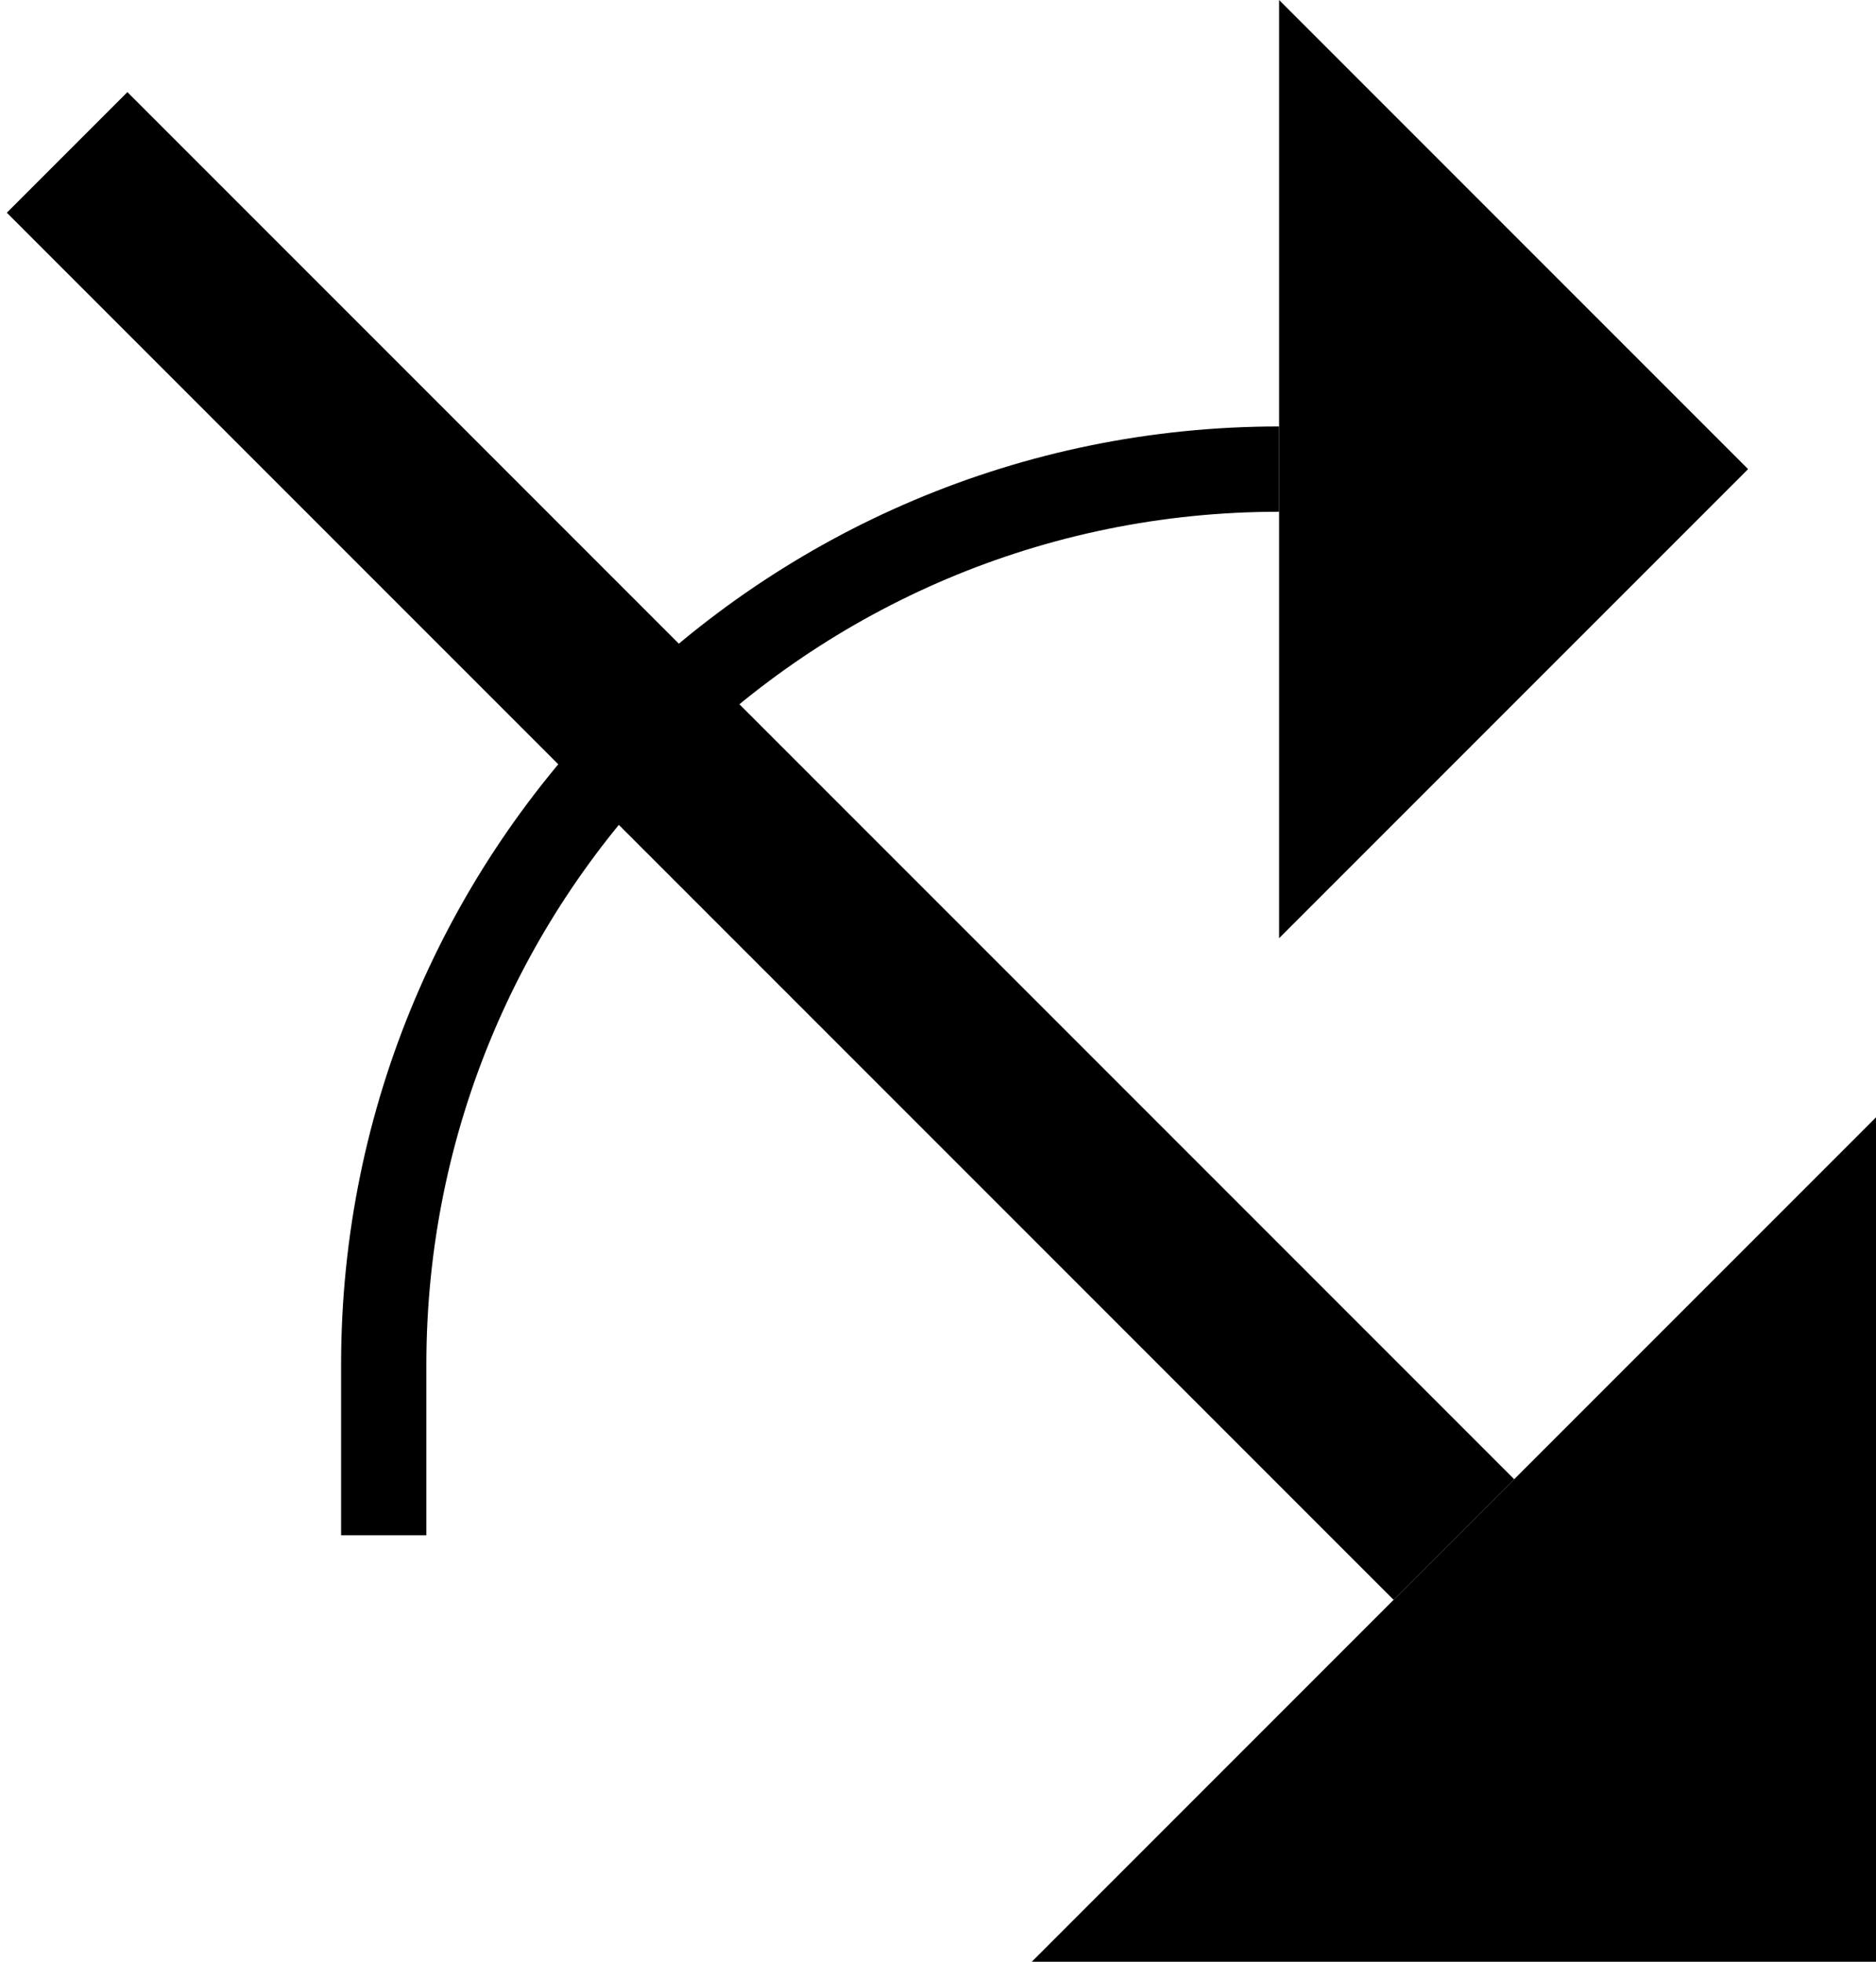 <svg xmlns="http://www.w3.org/2000/svg" version="1.0" width="22" height="23"><path d="M17.757 17.343L1.494 1.08.08 2.494l16.263 16.263 1.414-1.414zM15 11l5.5-5.5L15 0v11z"/><path d="M12.1 23l9.9-9.9V23h-9.9zM4 16C4 9.925 8.925 5 15 5v1C9.477 6 5 10.477 5 16v2H4v-2z"/></svg>